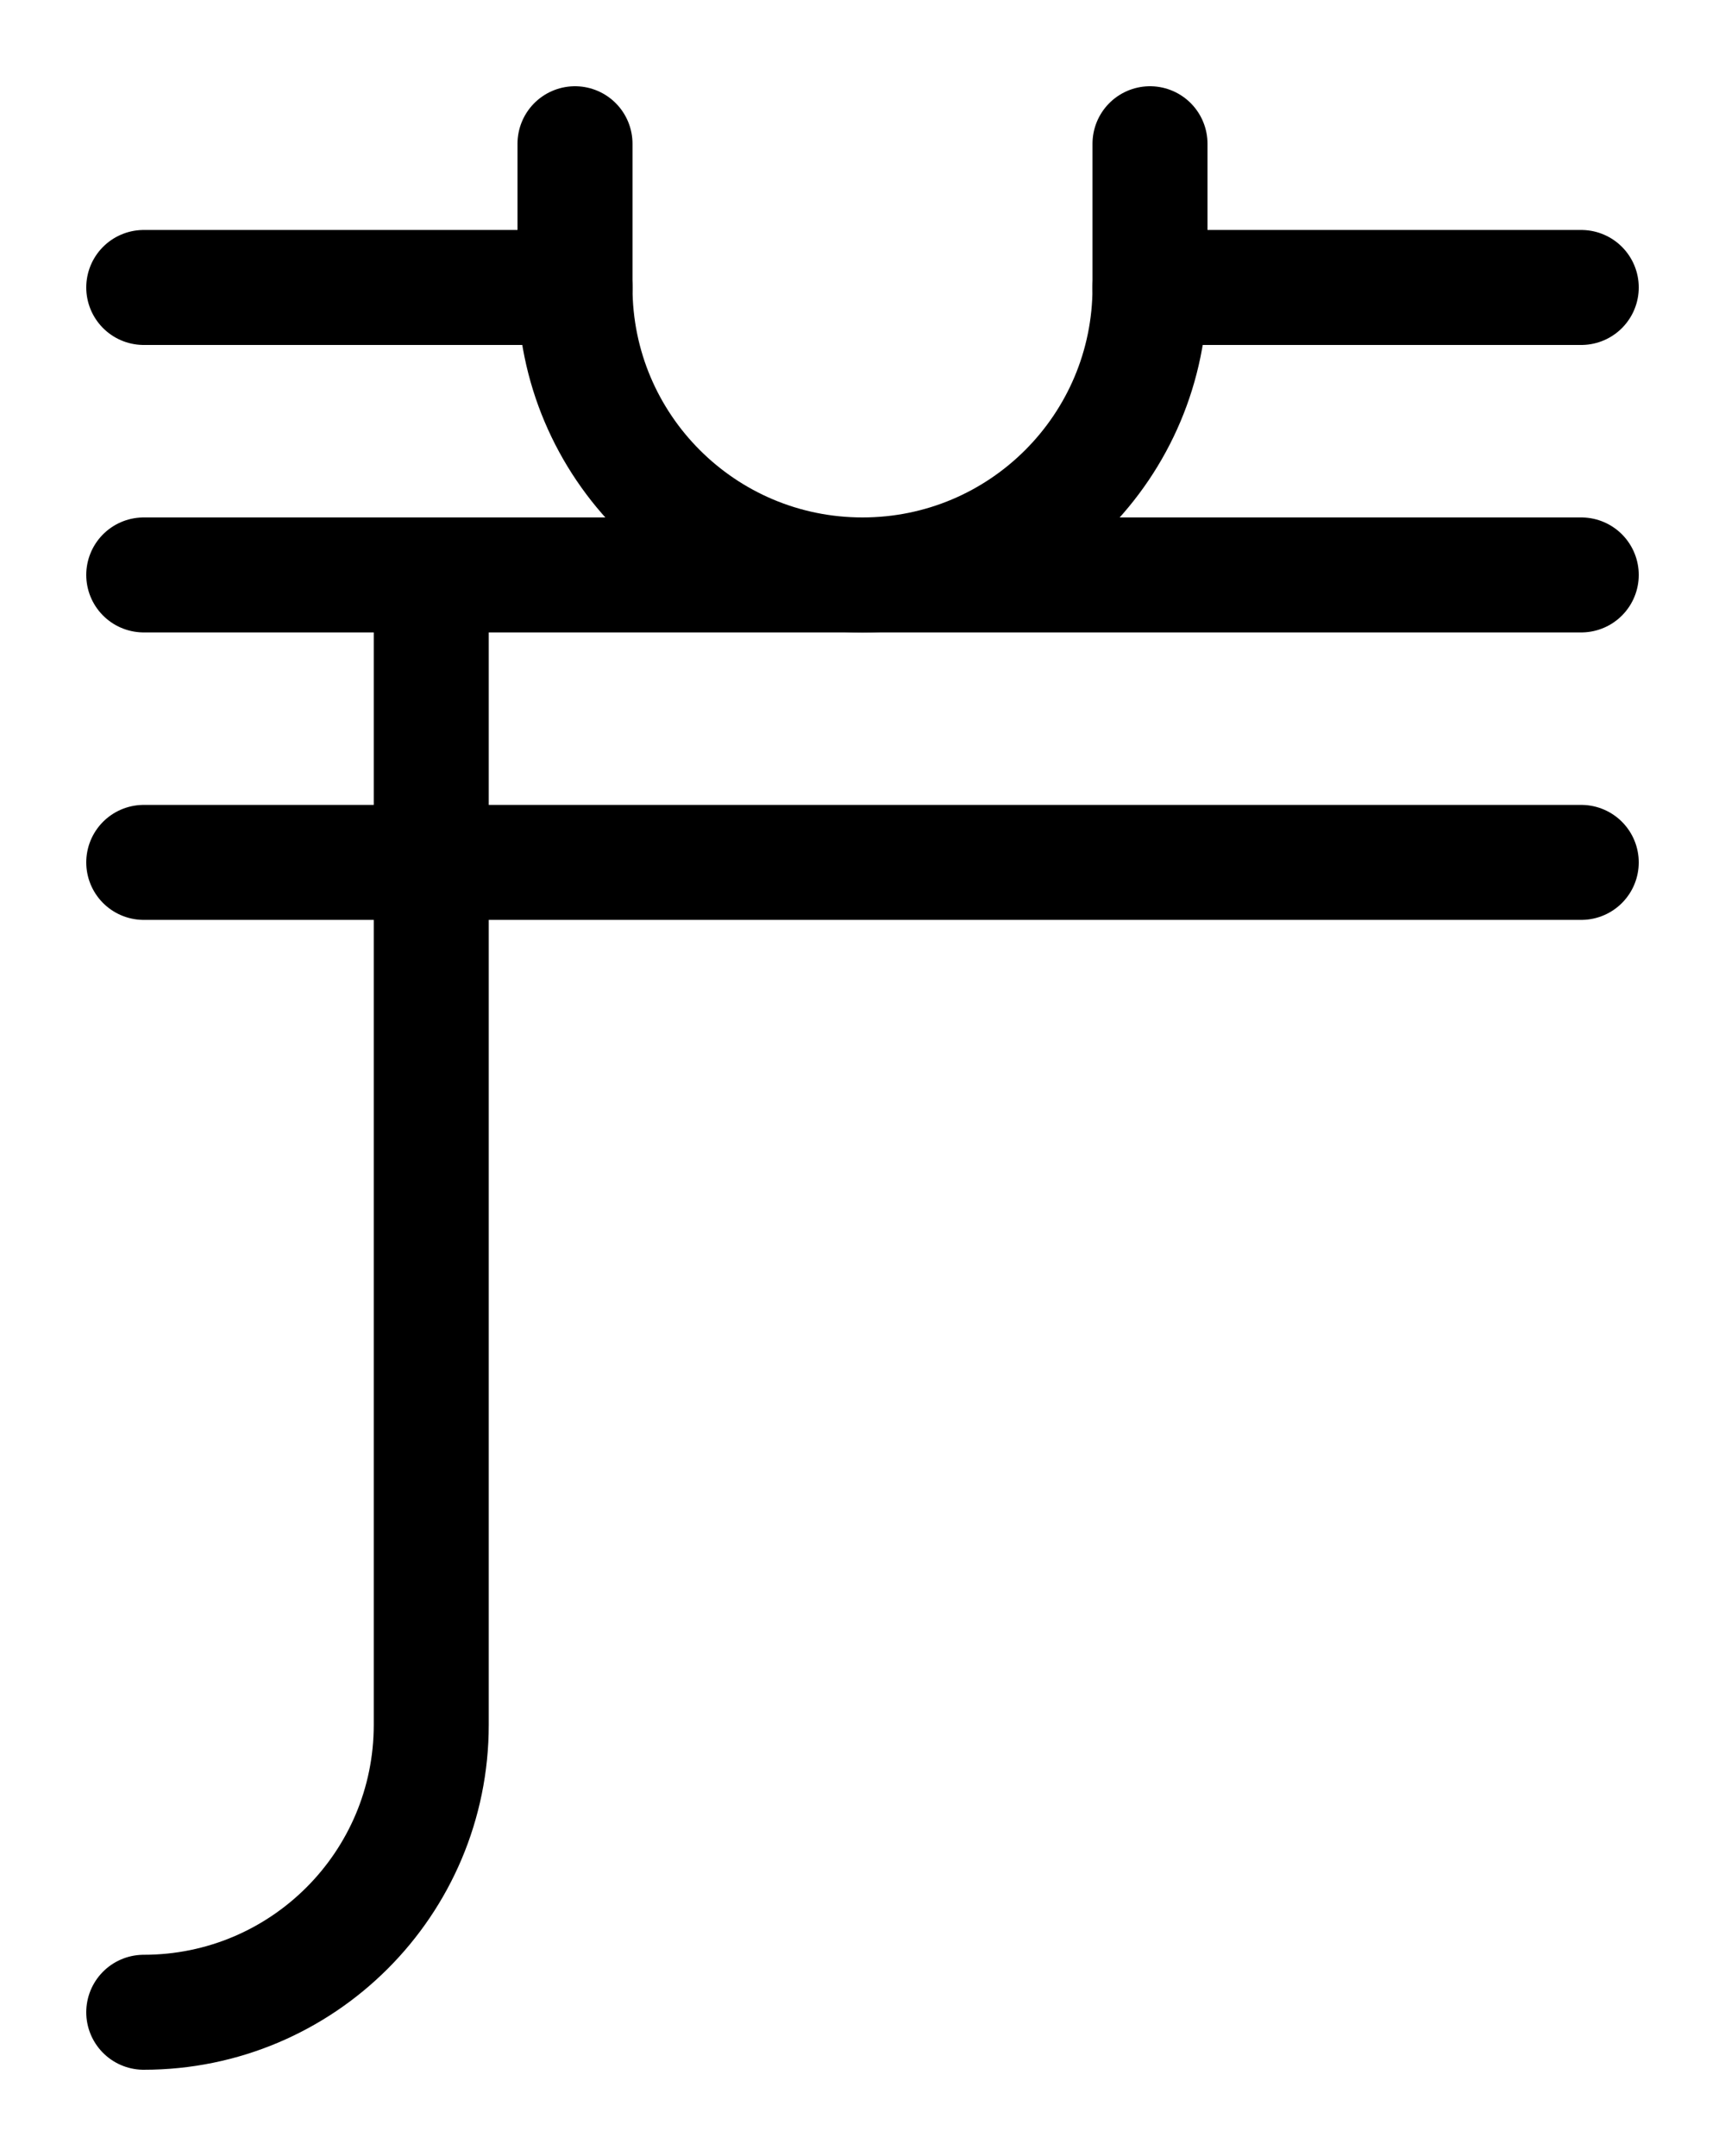 <?xml version="1.0" encoding="utf-8"?>
<!-- Generator: Adobe Illustrator 26.0.0, SVG Export Plug-In . SVG Version: 6.00 Build 0)  -->
<svg version="1.1" id="图层_1" xmlns="http://www.w3.org/2000/svg" xmlns:xlink="http://www.w3.org/1999/xlink" x="0px" y="0px"
	 viewBox="0 0 720 900" style="enable-background:new 0 0 720 900;" xml:space="preserve">
<style type="text/css">
	.st0{fill:none;stroke:#000000;stroke-width:48;stroke-linecap:round;stroke-linejoin:round;stroke-miterlimit:10;}
</style>
<path class="st0" d="M240,60v60c0,66.3,53.7,120,120,120s120-53.7,120-120V60"/>
<path class="st0" d="M240,120H60"/>
<path class="st0" d="M60,240h600"/>
<path class="st0" d="M480,120h180"/>
<path class="st0" d="M60,360h600"/>
<path class="st0" d="M180,240v480c0,66.3-53.7,120-120,120"/>
</svg>
